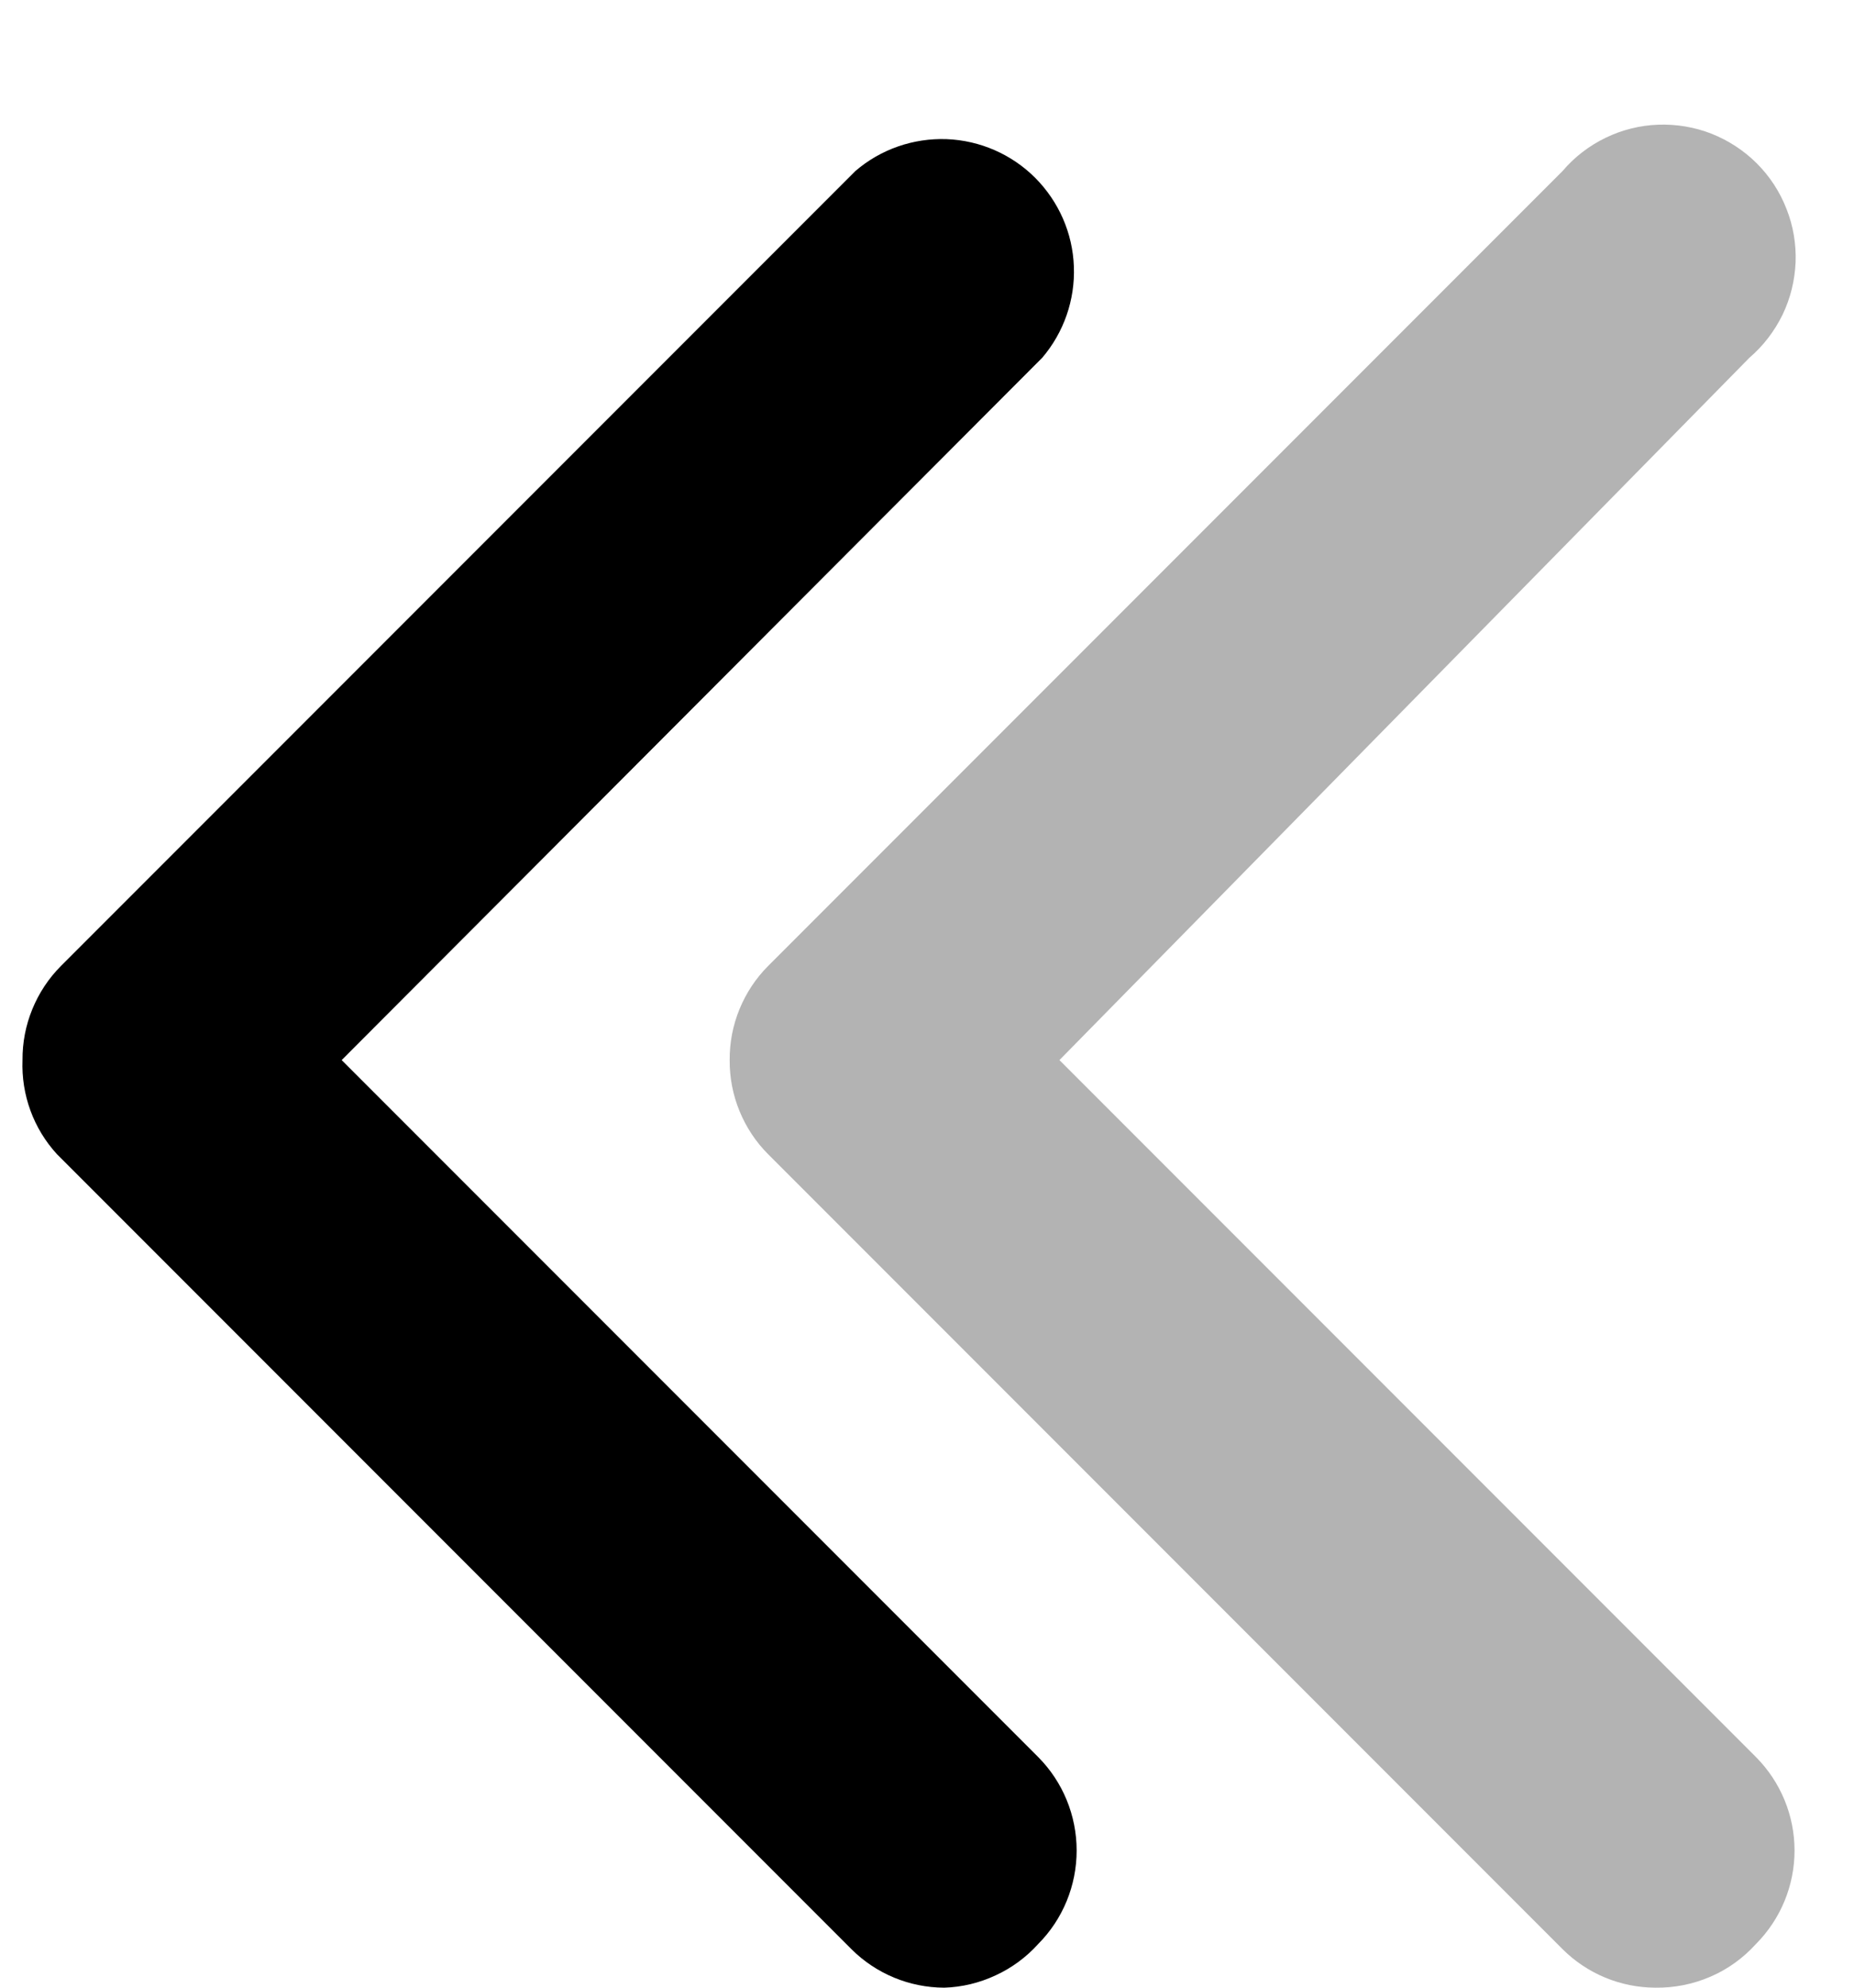 <svg xmlns="http://www.w3.org/2000/svg" width="14" height="15" viewBox="0 0 14 15" fill="none">
    <path d="M7.13 15C6.867 14.999 6.616 14.895 6.43 14.71L0.43 8.71C0.253 8.517 0.16 8.262 0.17 8C0.169 7.868 0.194 7.738 0.244 7.616C0.294 7.494 0.367 7.383 0.46 7.29L6.46 1.29C6.651 1.126 6.897 1.041 7.149 1.05C7.4 1.06 7.639 1.164 7.817 1.342C7.995 1.521 8.1 1.759 8.109 2.011C8.119 2.263 8.033 2.509 7.87 2.7L2.58 8L7.84 13.26C8.026 13.447 8.13 13.701 8.13 13.965C8.13 14.229 8.026 14.483 7.84 14.67C7.75 14.77 7.64 14.851 7.518 14.907C7.396 14.964 7.264 14.996 7.13 15Z"
          fill="currentColor"/>
    <path opacity="0.3"
          d="M12.5 15C12.237 14.999 11.986 14.895 11.8 14.71L5.8 8.71C5.707 8.617 5.634 8.506 5.584 8.384C5.534 8.262 5.509 8.132 5.51 8C5.509 7.868 5.534 7.738 5.584 7.616C5.634 7.494 5.707 7.383 5.8 7.29L11.8 1.29C11.889 1.185 12 1.1 12.124 1.04C12.248 0.98 12.383 0.946 12.521 0.941C12.658 0.936 12.796 0.959 12.924 1.009C13.052 1.06 13.169 1.136 13.266 1.233C13.364 1.331 13.44 1.447 13.49 1.576C13.541 1.704 13.564 1.841 13.559 1.979C13.553 2.117 13.52 2.252 13.46 2.376C13.399 2.5 13.315 2.61 13.21 2.7L8 8L13.26 13.26C13.446 13.447 13.551 13.701 13.551 13.965C13.551 14.229 13.446 14.483 13.26 14.67C13.164 14.776 13.047 14.861 12.916 14.917C12.784 14.974 12.643 15.002 12.5 15Z"
          fill="currentColor"/>
</svg>
